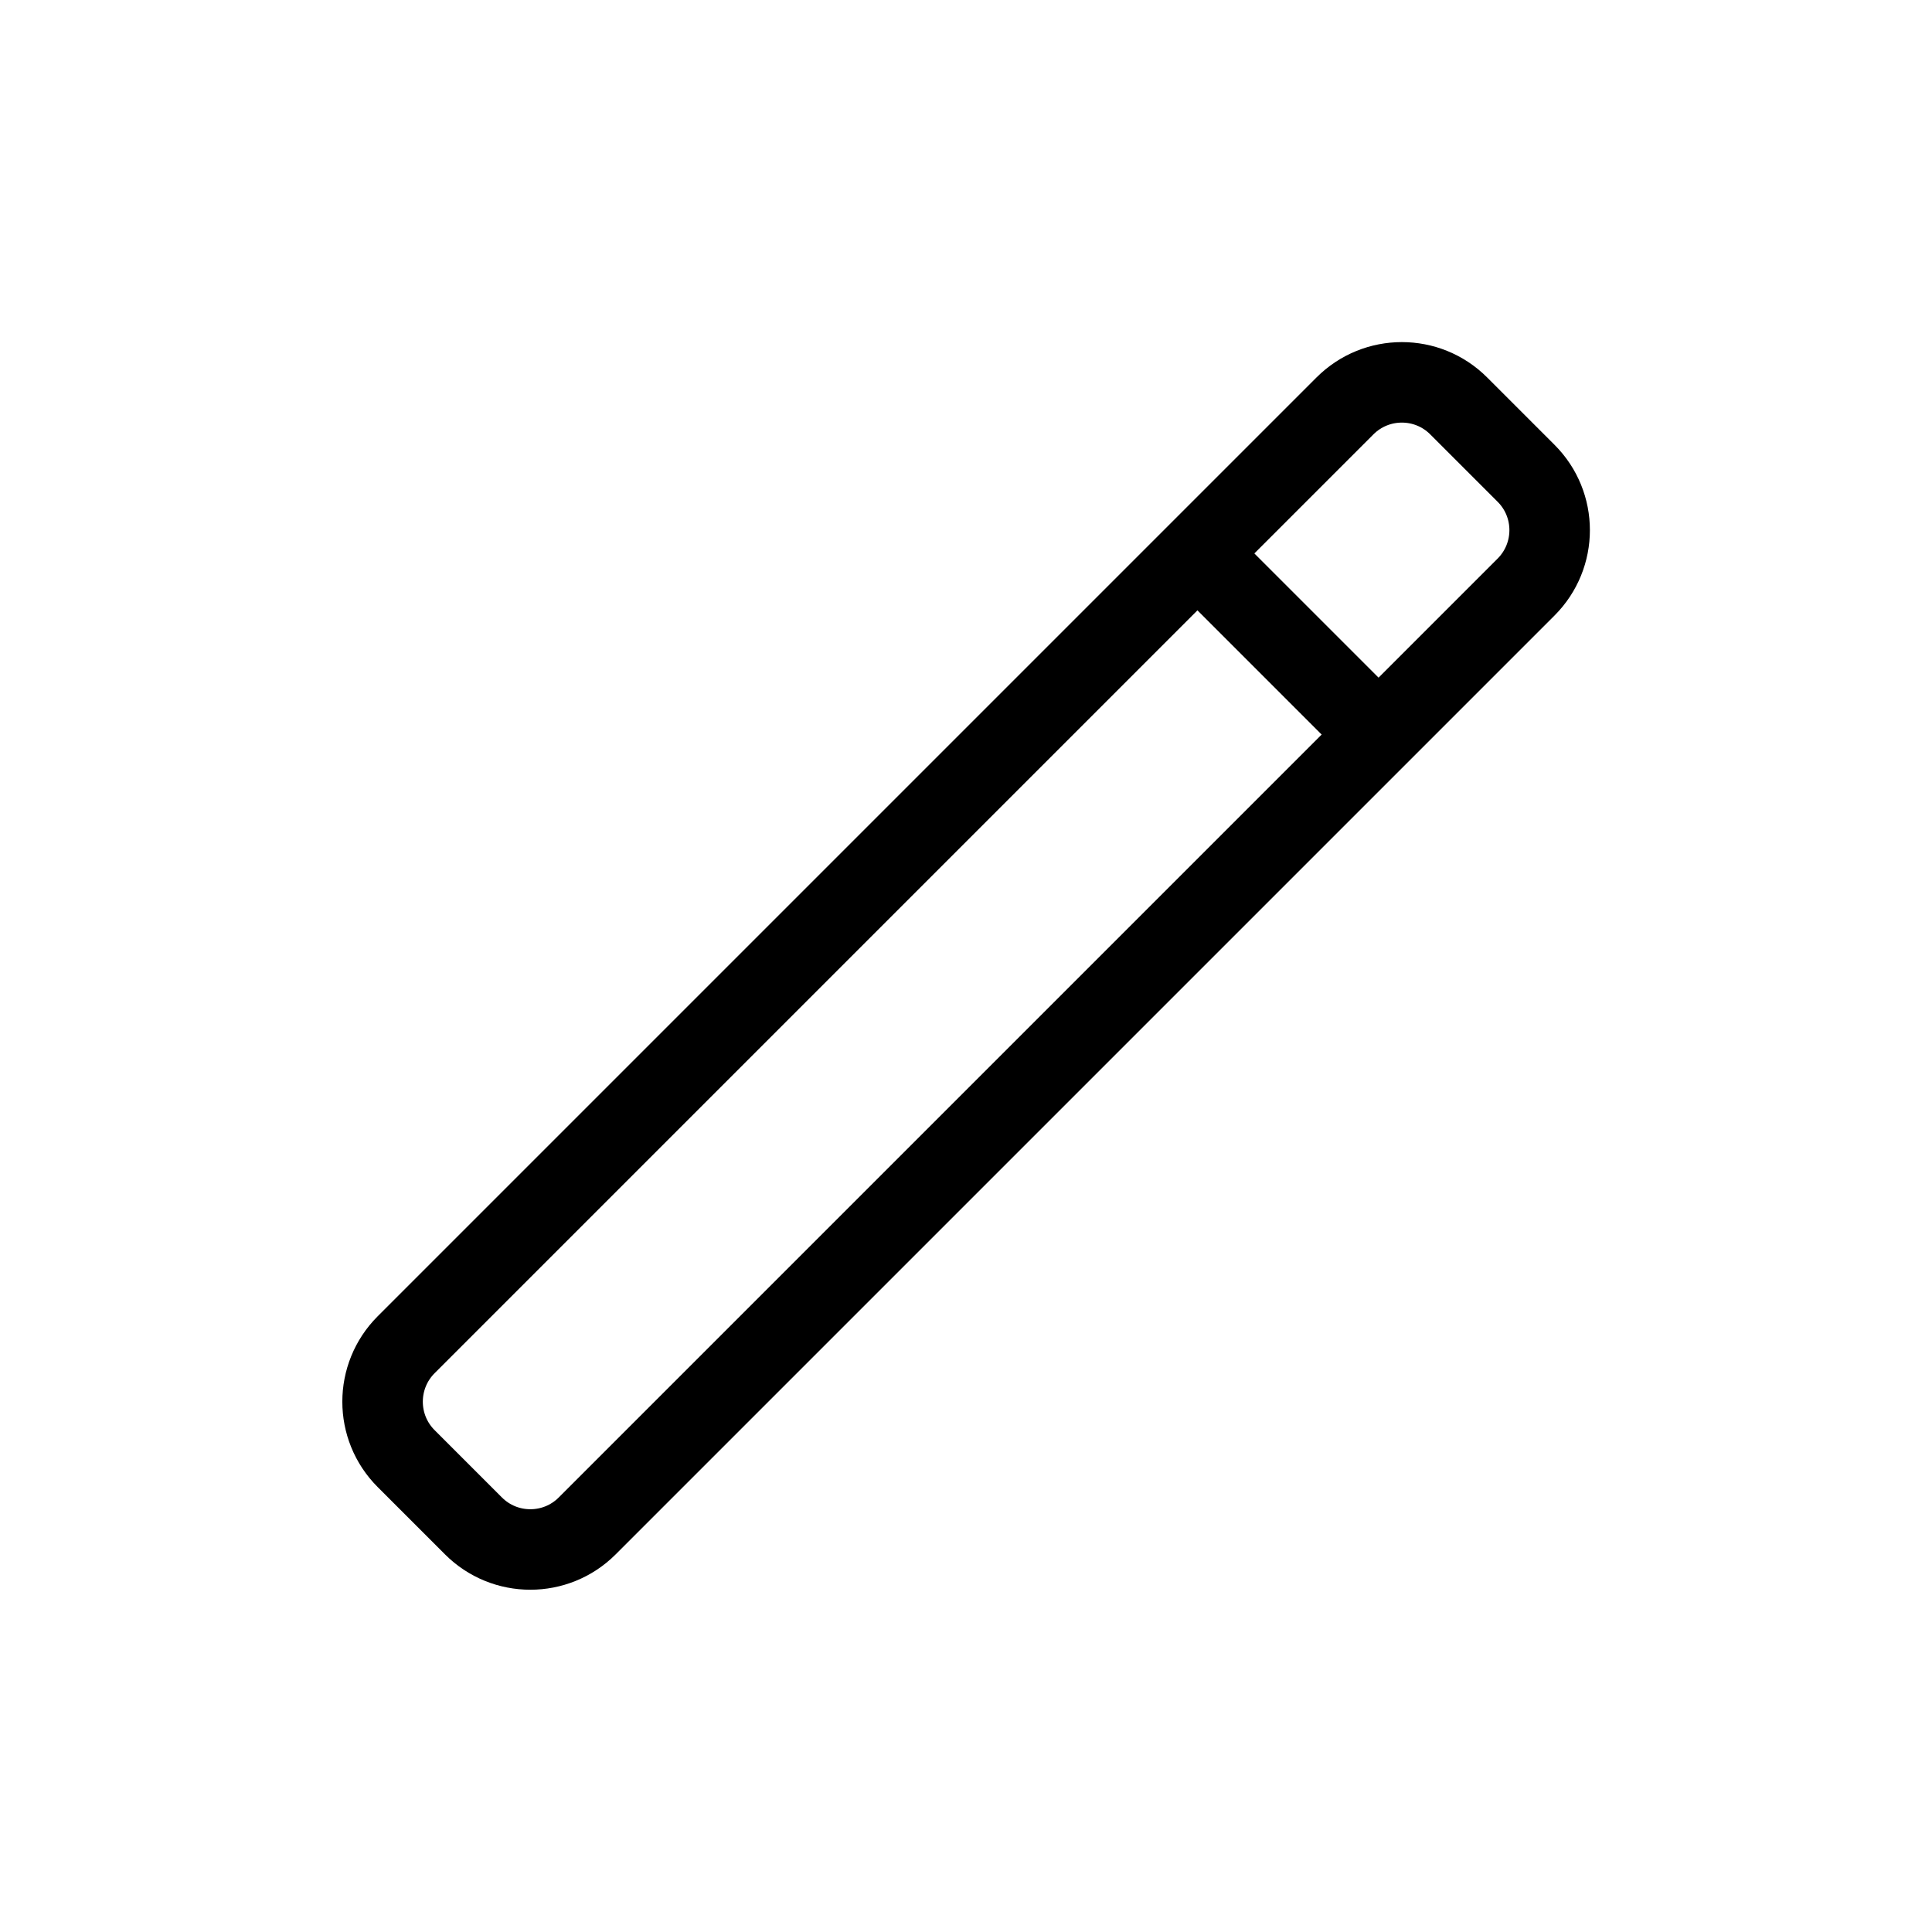 <svg width="24" height="24" viewBox="0 0 24 24" fill="none" xmlns="http://www.w3.org/2000/svg">
<path d="M5.045 16.705L16.707 5.043C17.098 4.652 17.731 4.652 18.121 5.043L18.957 5.879C19.348 6.269 19.348 6.902 18.957 7.293L7.295 18.955C6.905 19.346 6.271 19.346 5.881 18.955L5.045 18.119C4.655 17.729 4.655 17.096 5.045 16.705Z" stroke="currentColor" stroke-linecap="round" stroke-linejoin="round"/>
<path d="M15 7L17 9" stroke="currentColor" stroke-linecap="round" stroke-linejoin="round"/>
</svg>
